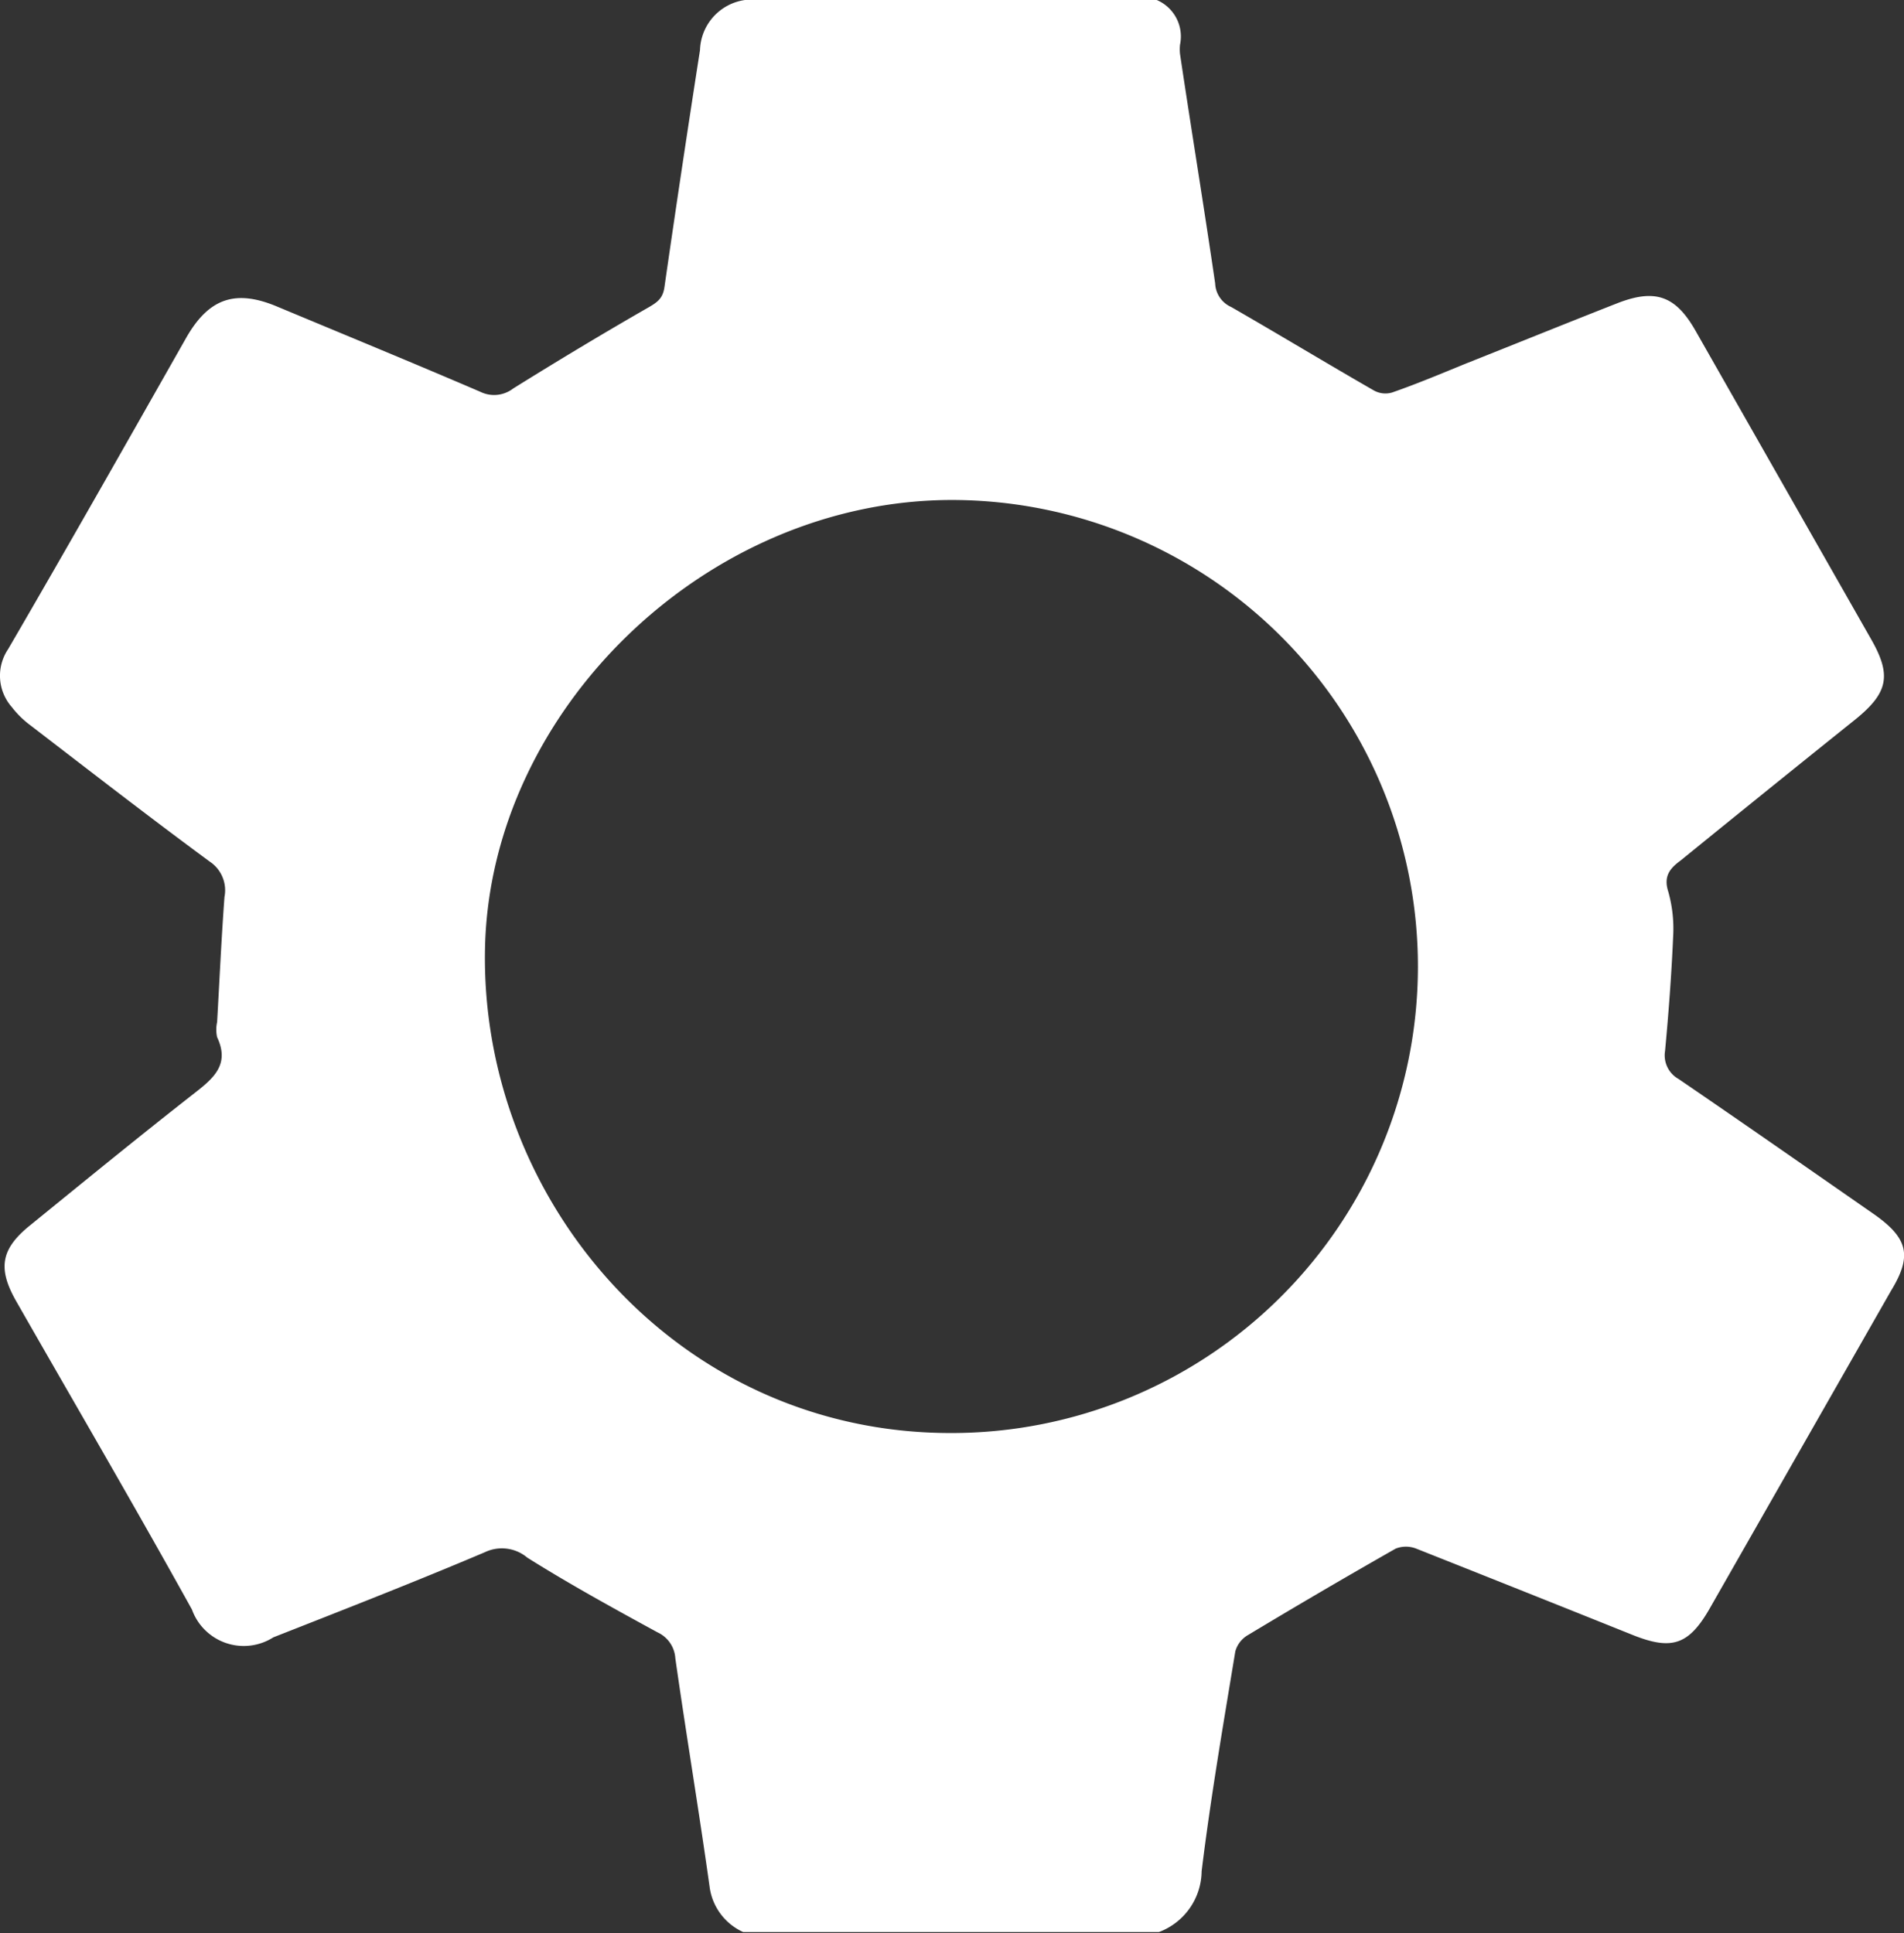 <svg id="Layer_2" data-name="Layer 2" xmlns="http://www.w3.org/2000/svg" viewBox="0 0 80.24 81.46"><rect x="0" y="0" width="80.24" height="81.46" fill="#333333" stroke="none"/><defs><style>.cls-1{fill:#fff;}</style></defs><title>SettingsButton</title><g id="wRnMCQ.tif"><path class="cls-1" d="M78.92,51.13c-2.72-1.89-5.44-3.79-8.18-5.66a1.14,1.14,0,0,1-.57-1.18c.15-1.6.27-3.2.34-4.8a5.75,5.75,0,0,0-.2-1.9c-.22-.67.07-1,.52-1.33q3.69-3,7.37-5.95c1.38-1.12,1.52-1.86.65-3.38q-3.69-6.48-7.4-13c-.84-1.47-1.7-1.78-3.32-1.14-2.14.84-4.26,1.7-6.4,2.55-1,.41-2,.83-3.06,1.2a1,1,0,0,1-.78-.09c-2-1.15-4-2.36-6-3.51a1.14,1.14,0,0,1-.68-1c-.47-3.22-1-6.44-1.48-9.66a1.8,1.8,0,0,1,0-.4,1.67,1.67,0,0,0-1.84-2C46,0,44.2,0,42.38,0H32a2.2,2.2,0,0,0-2.5,2.11q-.78,5-1.5,10c-.07.47-.3.63-.68.85-1.92,1.1-3.81,2.24-5.69,3.41a1.32,1.32,0,0,1-1.39.14c-2.84-1.22-5.71-2.4-8.56-3.59-1.76-.74-2.88-.35-3.83,1.31C5.37,18.6,2.88,23,.34,27.36A2,2,0,0,0,.5,29.8a4,4,0,0,0,.8.78c2.5,1.92,5,3.86,7.54,5.73a1.45,1.45,0,0,1,.62,1.49c-.13,1.76-.21,3.52-.31,5.27a1.49,1.49,0,0,0,0,.64c.53,1.12-.11,1.7-.92,2.33-2.34,1.83-4.64,3.71-6.94,5.58-1.25,1-1.4,1.82-.61,3.21,2.48,4.34,5,8.65,7.41,13A2.32,2.32,0,0,0,11.52,69c3-1.18,6-2.35,8.92-3.59a1.66,1.66,0,0,1,1.78.23c1.78,1.12,3.64,2.14,5.49,3.15a1.29,1.29,0,0,1,.75,1.09c.46,3.23,1,6.45,1.45,9.67a2.44,2.44,0,0,0,1.41,1.87H48.84a2.77,2.77,0,0,0,1.8-2.56c.38-3.1.91-6.18,1.42-9.27a1.15,1.15,0,0,1,.54-.69q3.09-1.86,6.22-3.64a1.18,1.18,0,0,1,.86,0q4.59,1.82,9.15,3.65c1.64.65,2.35.4,3.23-1.14l7.63-13.37C80.6,52.91,80.42,52.17,78.92,51.13ZM40.06,60.39c-11.49,0-19.84-9.78-19.62-20.43.21-10,9.29-18.89,19.69-18.89a19.66,19.66,0,1,1-.07,39.32Z" transform="translate(0 0)"/></g></svg>
